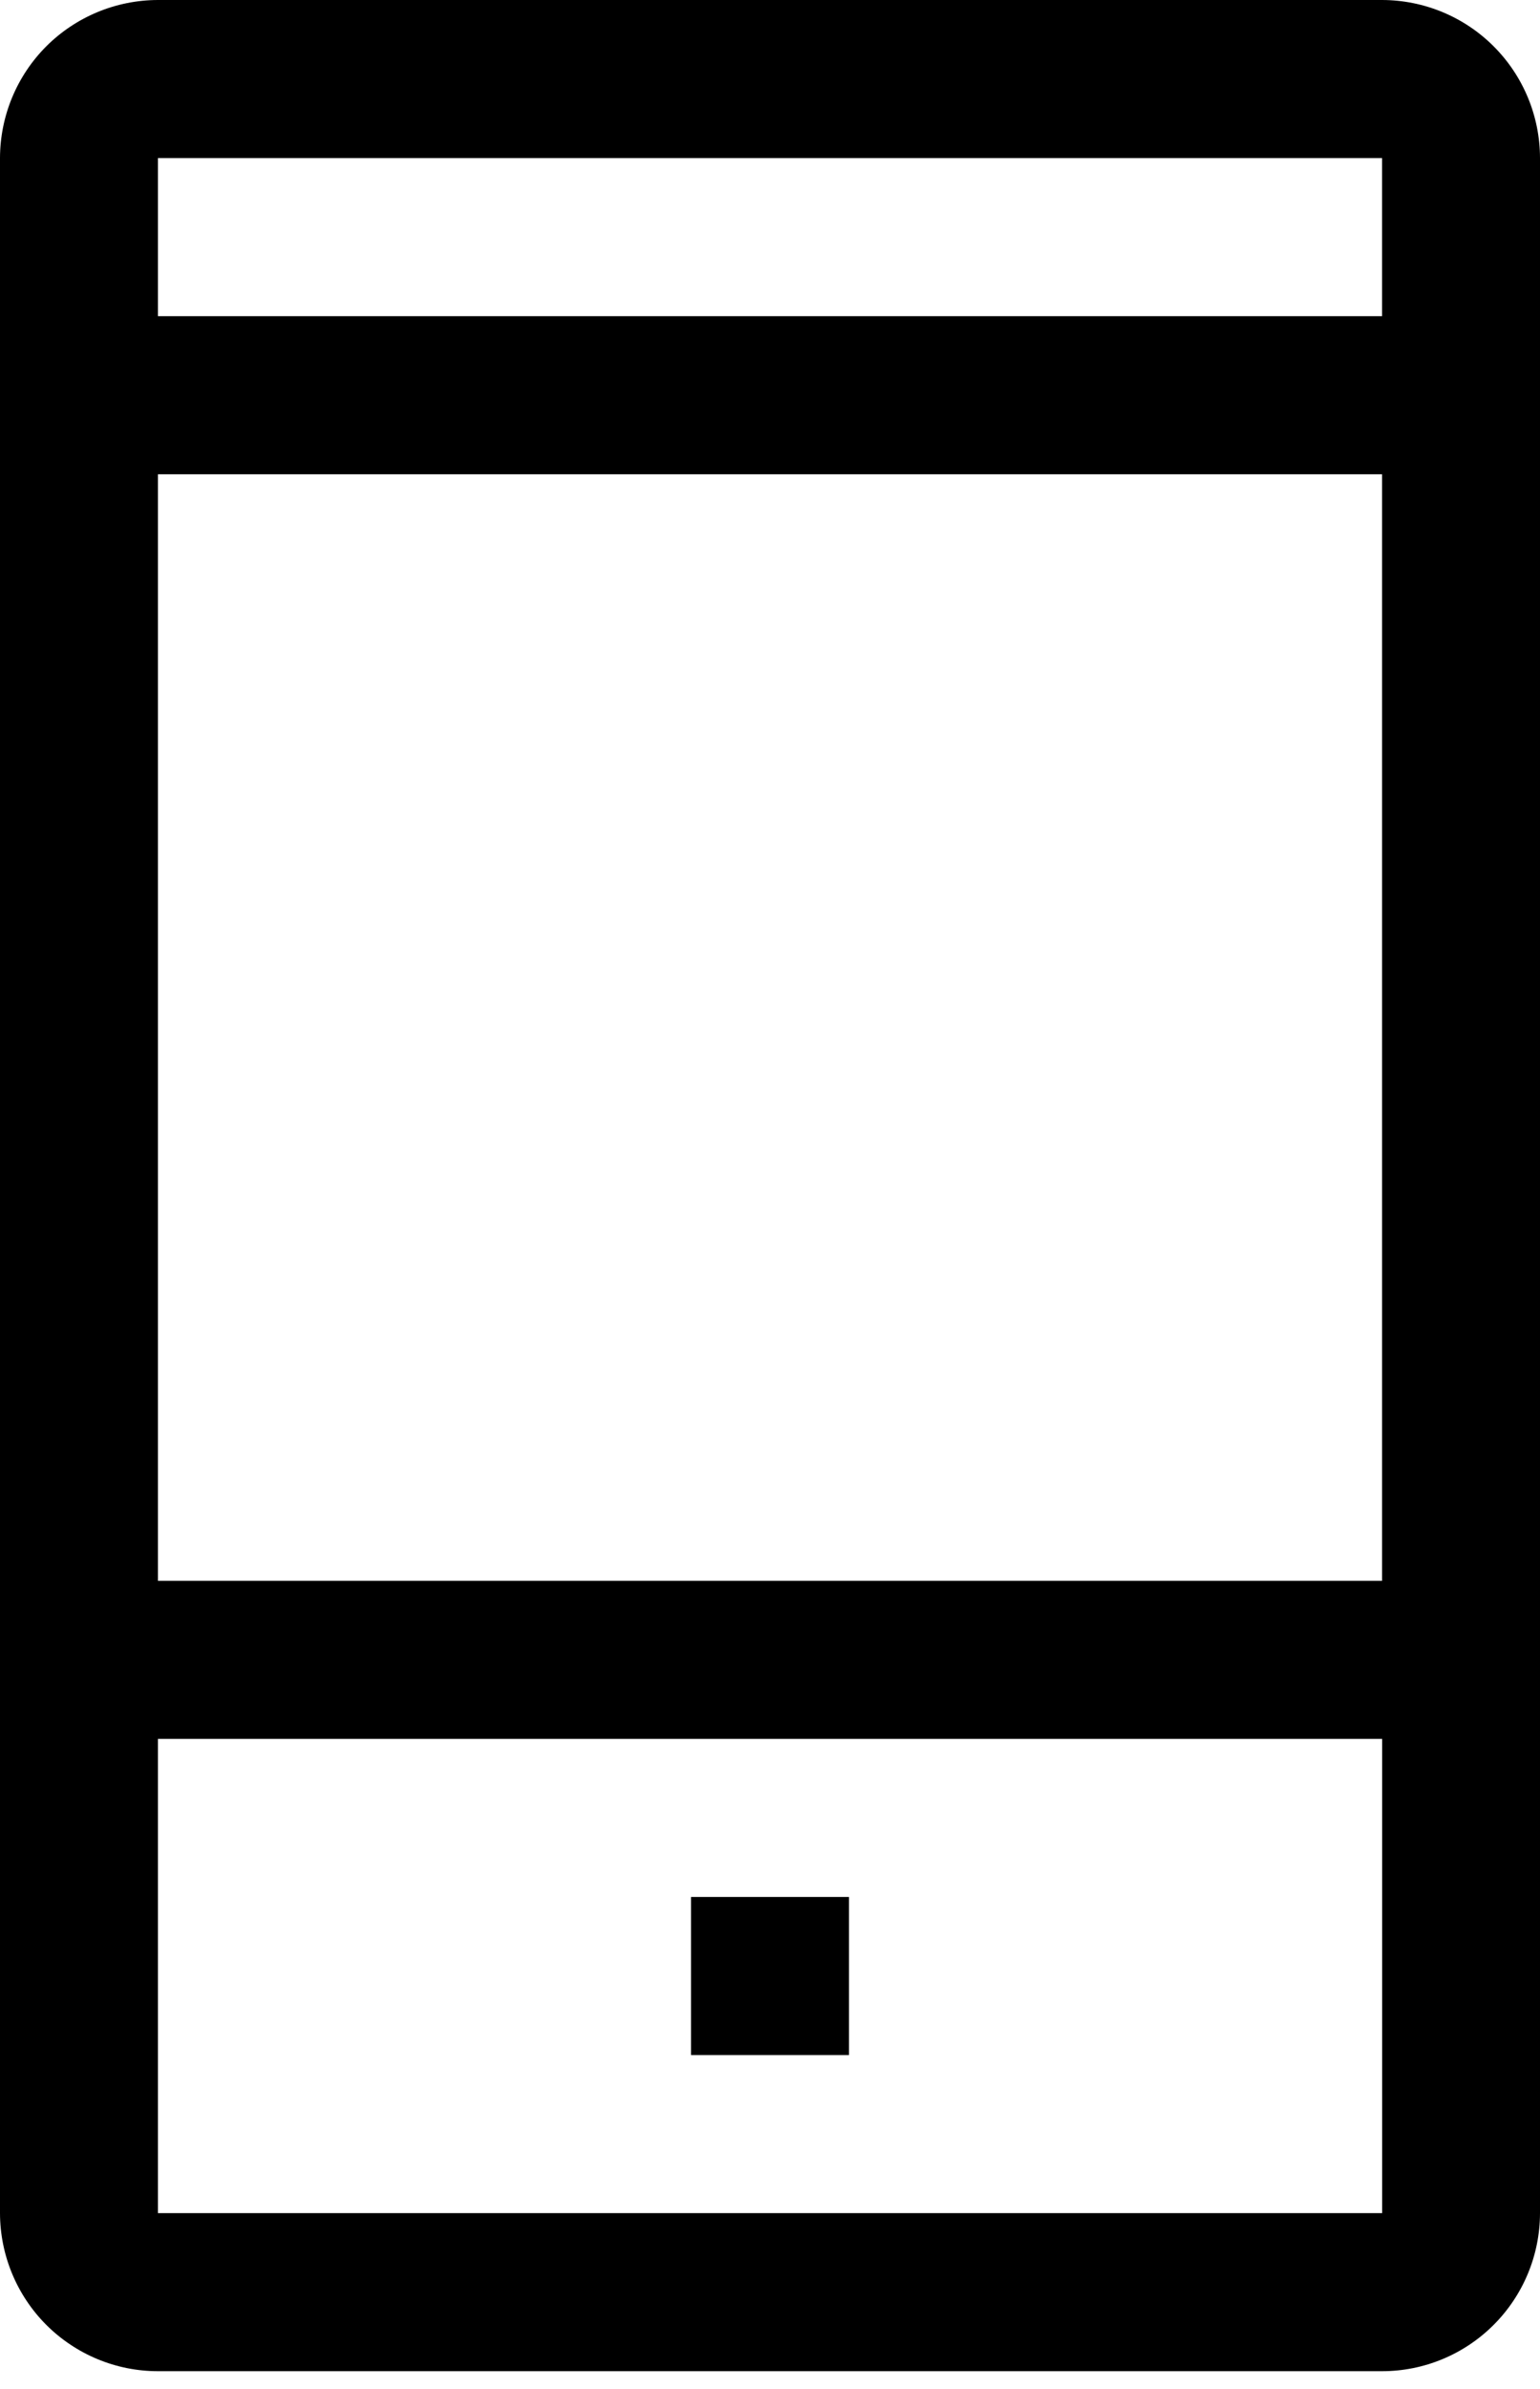 <svg width="20" height="31" viewBox="0 0 20 31" fill="none" xmlns="http://www.w3.org/2000/svg">
<path d="M17.949 0H2.051C1.507 0.001 0.986 0.217 0.601 0.601C0.217 0.986 0.001 1.507 0 2.051V28.718C0.001 29.262 0.217 29.783 0.601 30.168C0.986 30.552 1.507 30.769 2.051 30.769H17.949C18.493 30.769 19.014 30.552 19.398 30.168C19.783 29.783 19.999 29.262 20 28.718V2.051C19.999 1.507 19.783 0.986 19.398 0.601C19.014 0.217 18.493 0.001 17.949 0ZM17.949 2.051V4.103H2.051V2.051H17.949ZM17.949 6.154L17.949 20.513H2.051V6.154H17.949ZM17.949 28.718H2.051V22.564H17.95V28.718H17.949Z" fill="black"/>
<path d="M11.026 24.615H8.974V26.667H11.026V24.615Z" fill="black"/>
</svg>
